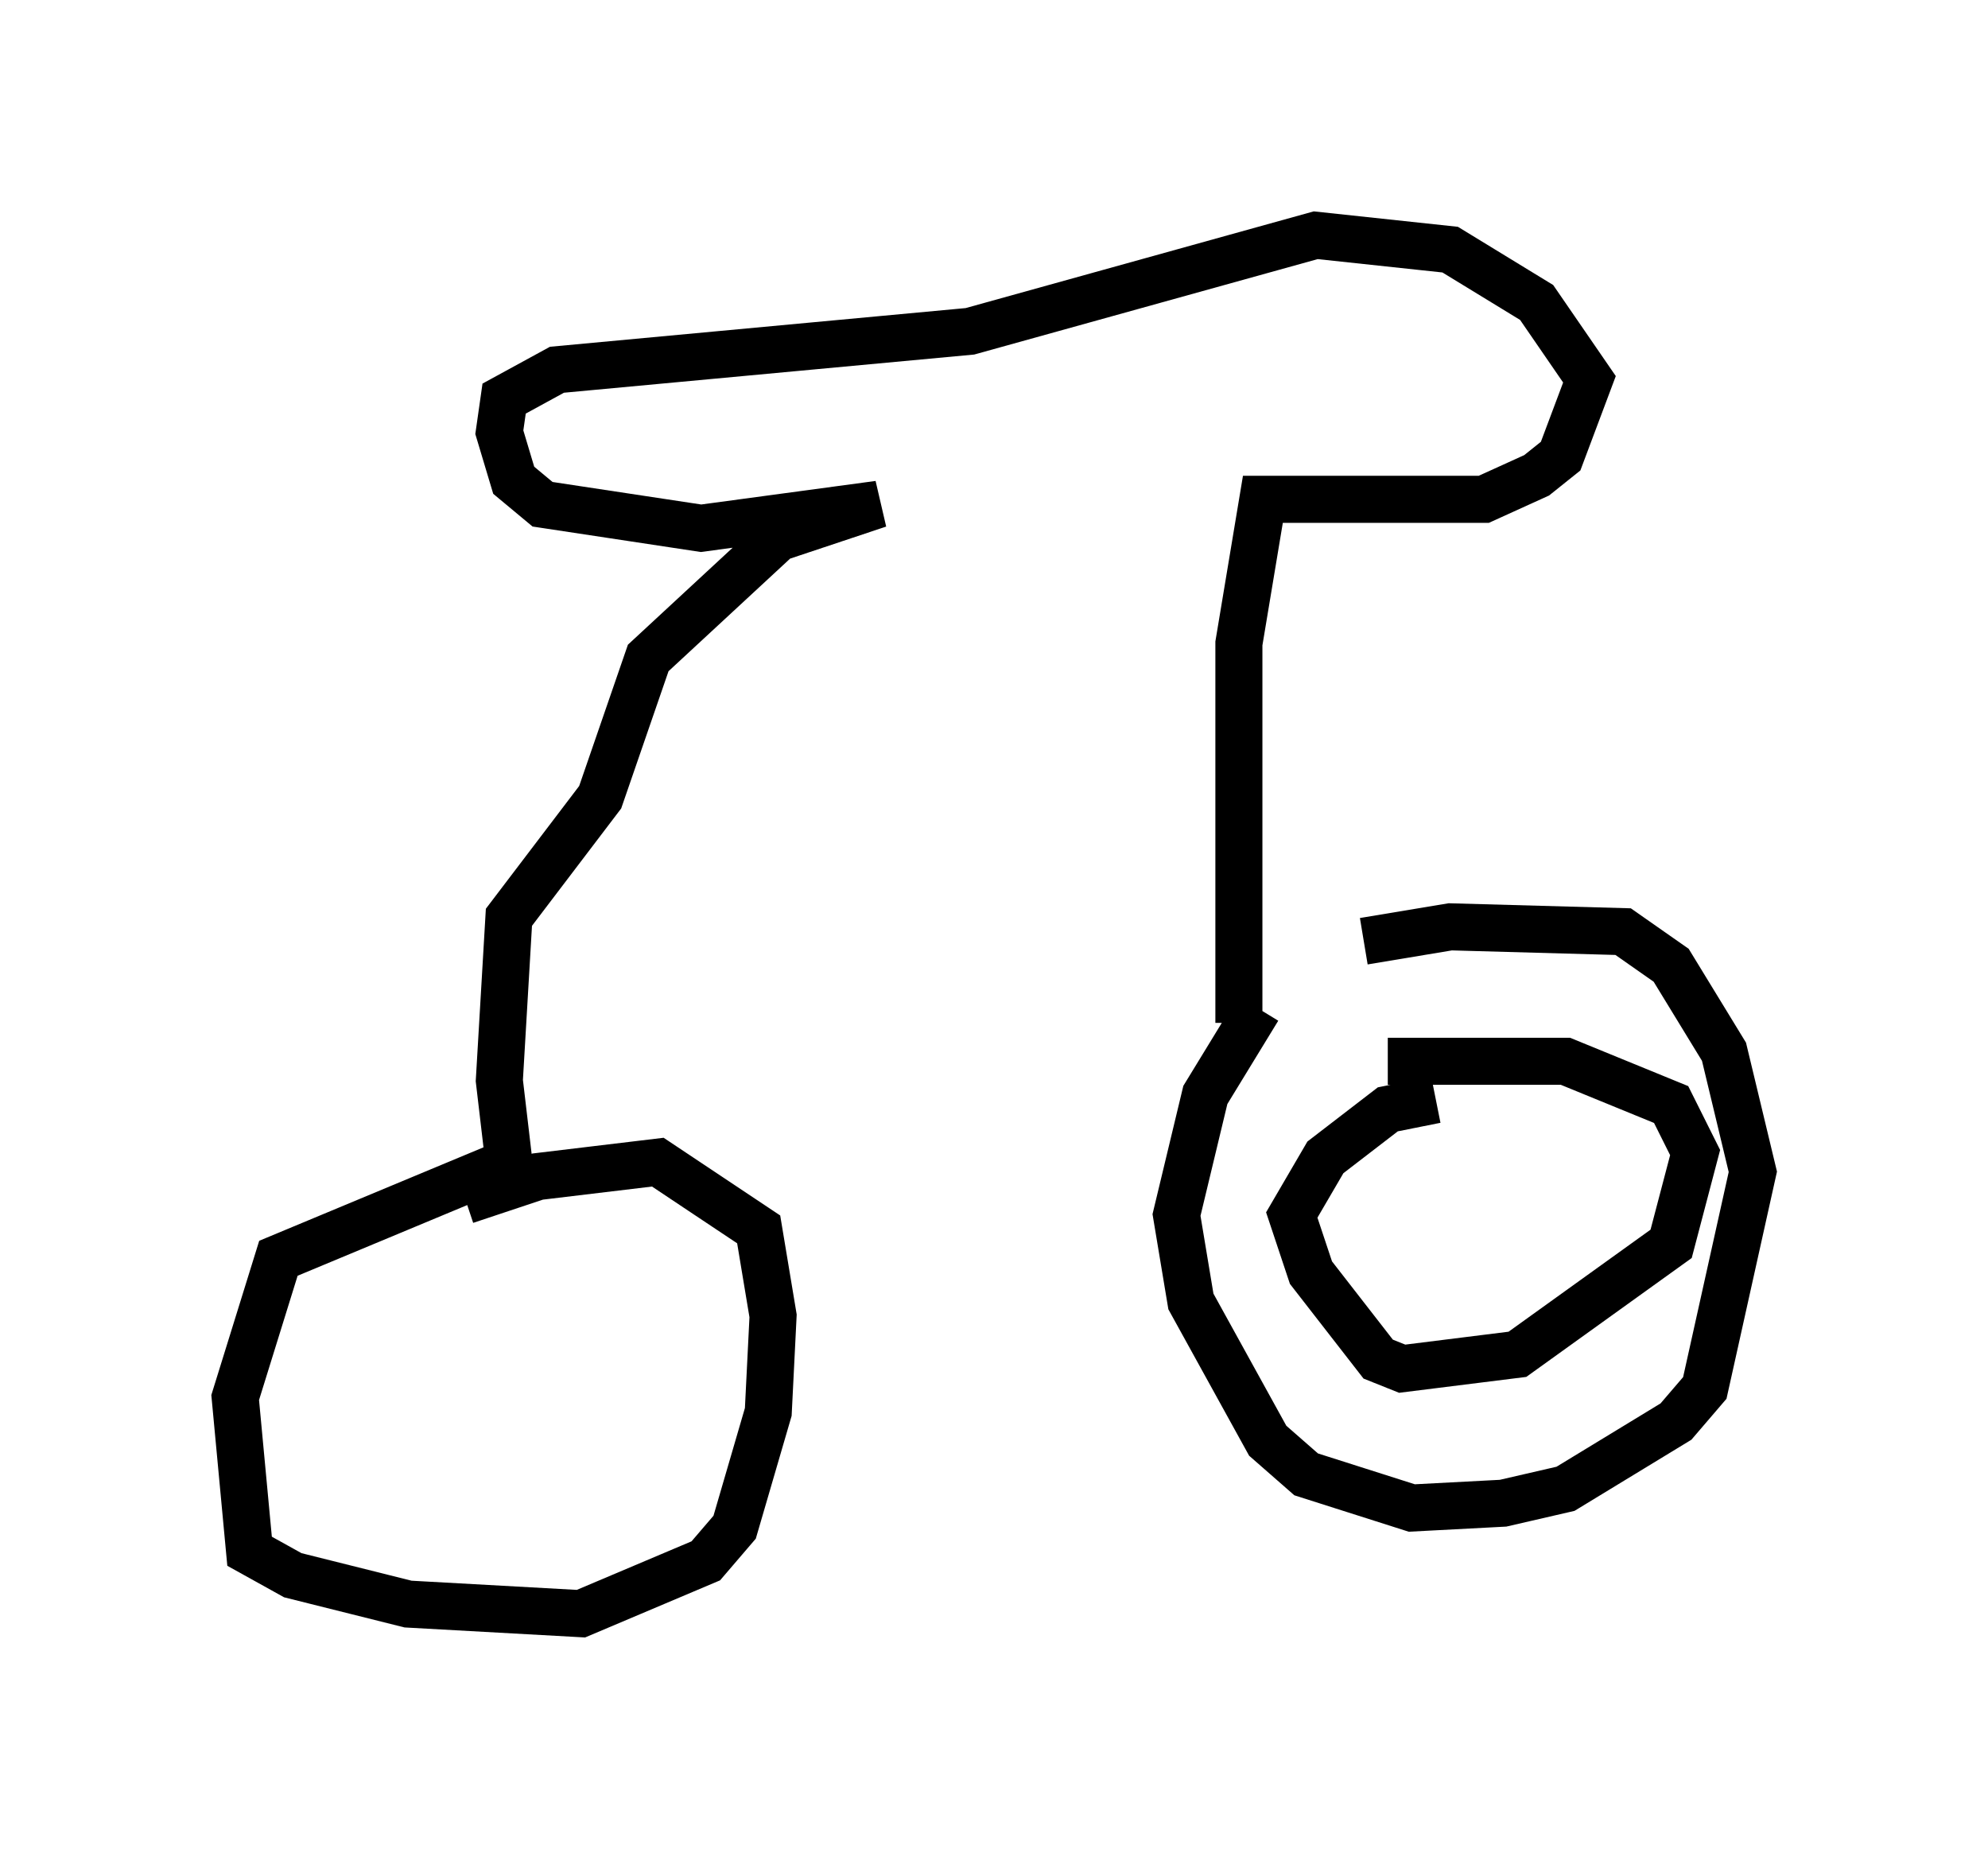 <?xml version="1.0" encoding="utf-8" ?>
<svg baseProfile="full" height="39.298" version="1.1" width="42.259" xmlns="http://www.w3.org/2000/svg" xmlns:ev="http://www.w3.org/2001/xml-events" xmlns:xlink="http://www.w3.org/1999/xlink"><defs /><rect fill="white" height="39.298" width="42.259" x="0" y="0" /><path d="M26.336, 21.129 m2.654, -1.123 l1.838, -0.306 3.675, 0.102 l1.021, 0.715 1.123, 1.838 l0.613, 2.552 -1.021, 4.594 l-0.613, 0.715 -2.348, 1.429 l-1.327, 0.306 -1.94, 0.102 l-2.246, -0.715 -0.817, -0.715 l-1.633, -2.96 -0.306, -1.838 l0.613, -2.552 1.123, -1.838 m3.777, 1.94 l-1.021, 0.204 -1.327, 1.021 l-0.715, 1.225 0.408, 1.225 l1.429, 1.838 0.51, 0.204 l2.45, -0.306 3.267, -2.348 l0.51, -1.94 -0.51, -1.021 l-2.246, -0.919 -3.777, 0.0 m-3.165, -0.817 l0.0, -8.065 0.51, -3.063 l4.696, 0.0 1.123, -0.51 l0.51, -0.408 0.613, -1.633 l-1.123, -1.633 -1.838, -1.123 l-2.858, -0.306 -7.35, 2.042 l-8.779, 0.817 -1.123, 0.613 l-0.102, 0.715 0.306, 1.021 l0.613, 0.51 3.369, 0.51 l3.777, -0.51 -2.144, 0.715 l-2.756, 2.552 -1.021, 2.96 l-1.94, 2.552 -0.204, 3.471 l0.204, 1.735 -4.9, 2.042 l-0.919, 2.96 0.306, 3.267 l0.919, 0.51 2.45, 0.613 l3.675, 0.204 2.654, -1.123 l0.613, -0.715 0.715, -2.45 l0.102, -2.042 -0.306, -1.838 l-2.144, -1.429 -2.552, 0.306 l-1.531, 0.51 " fill="none" stroke="black" stroke-width="1" /></svg>